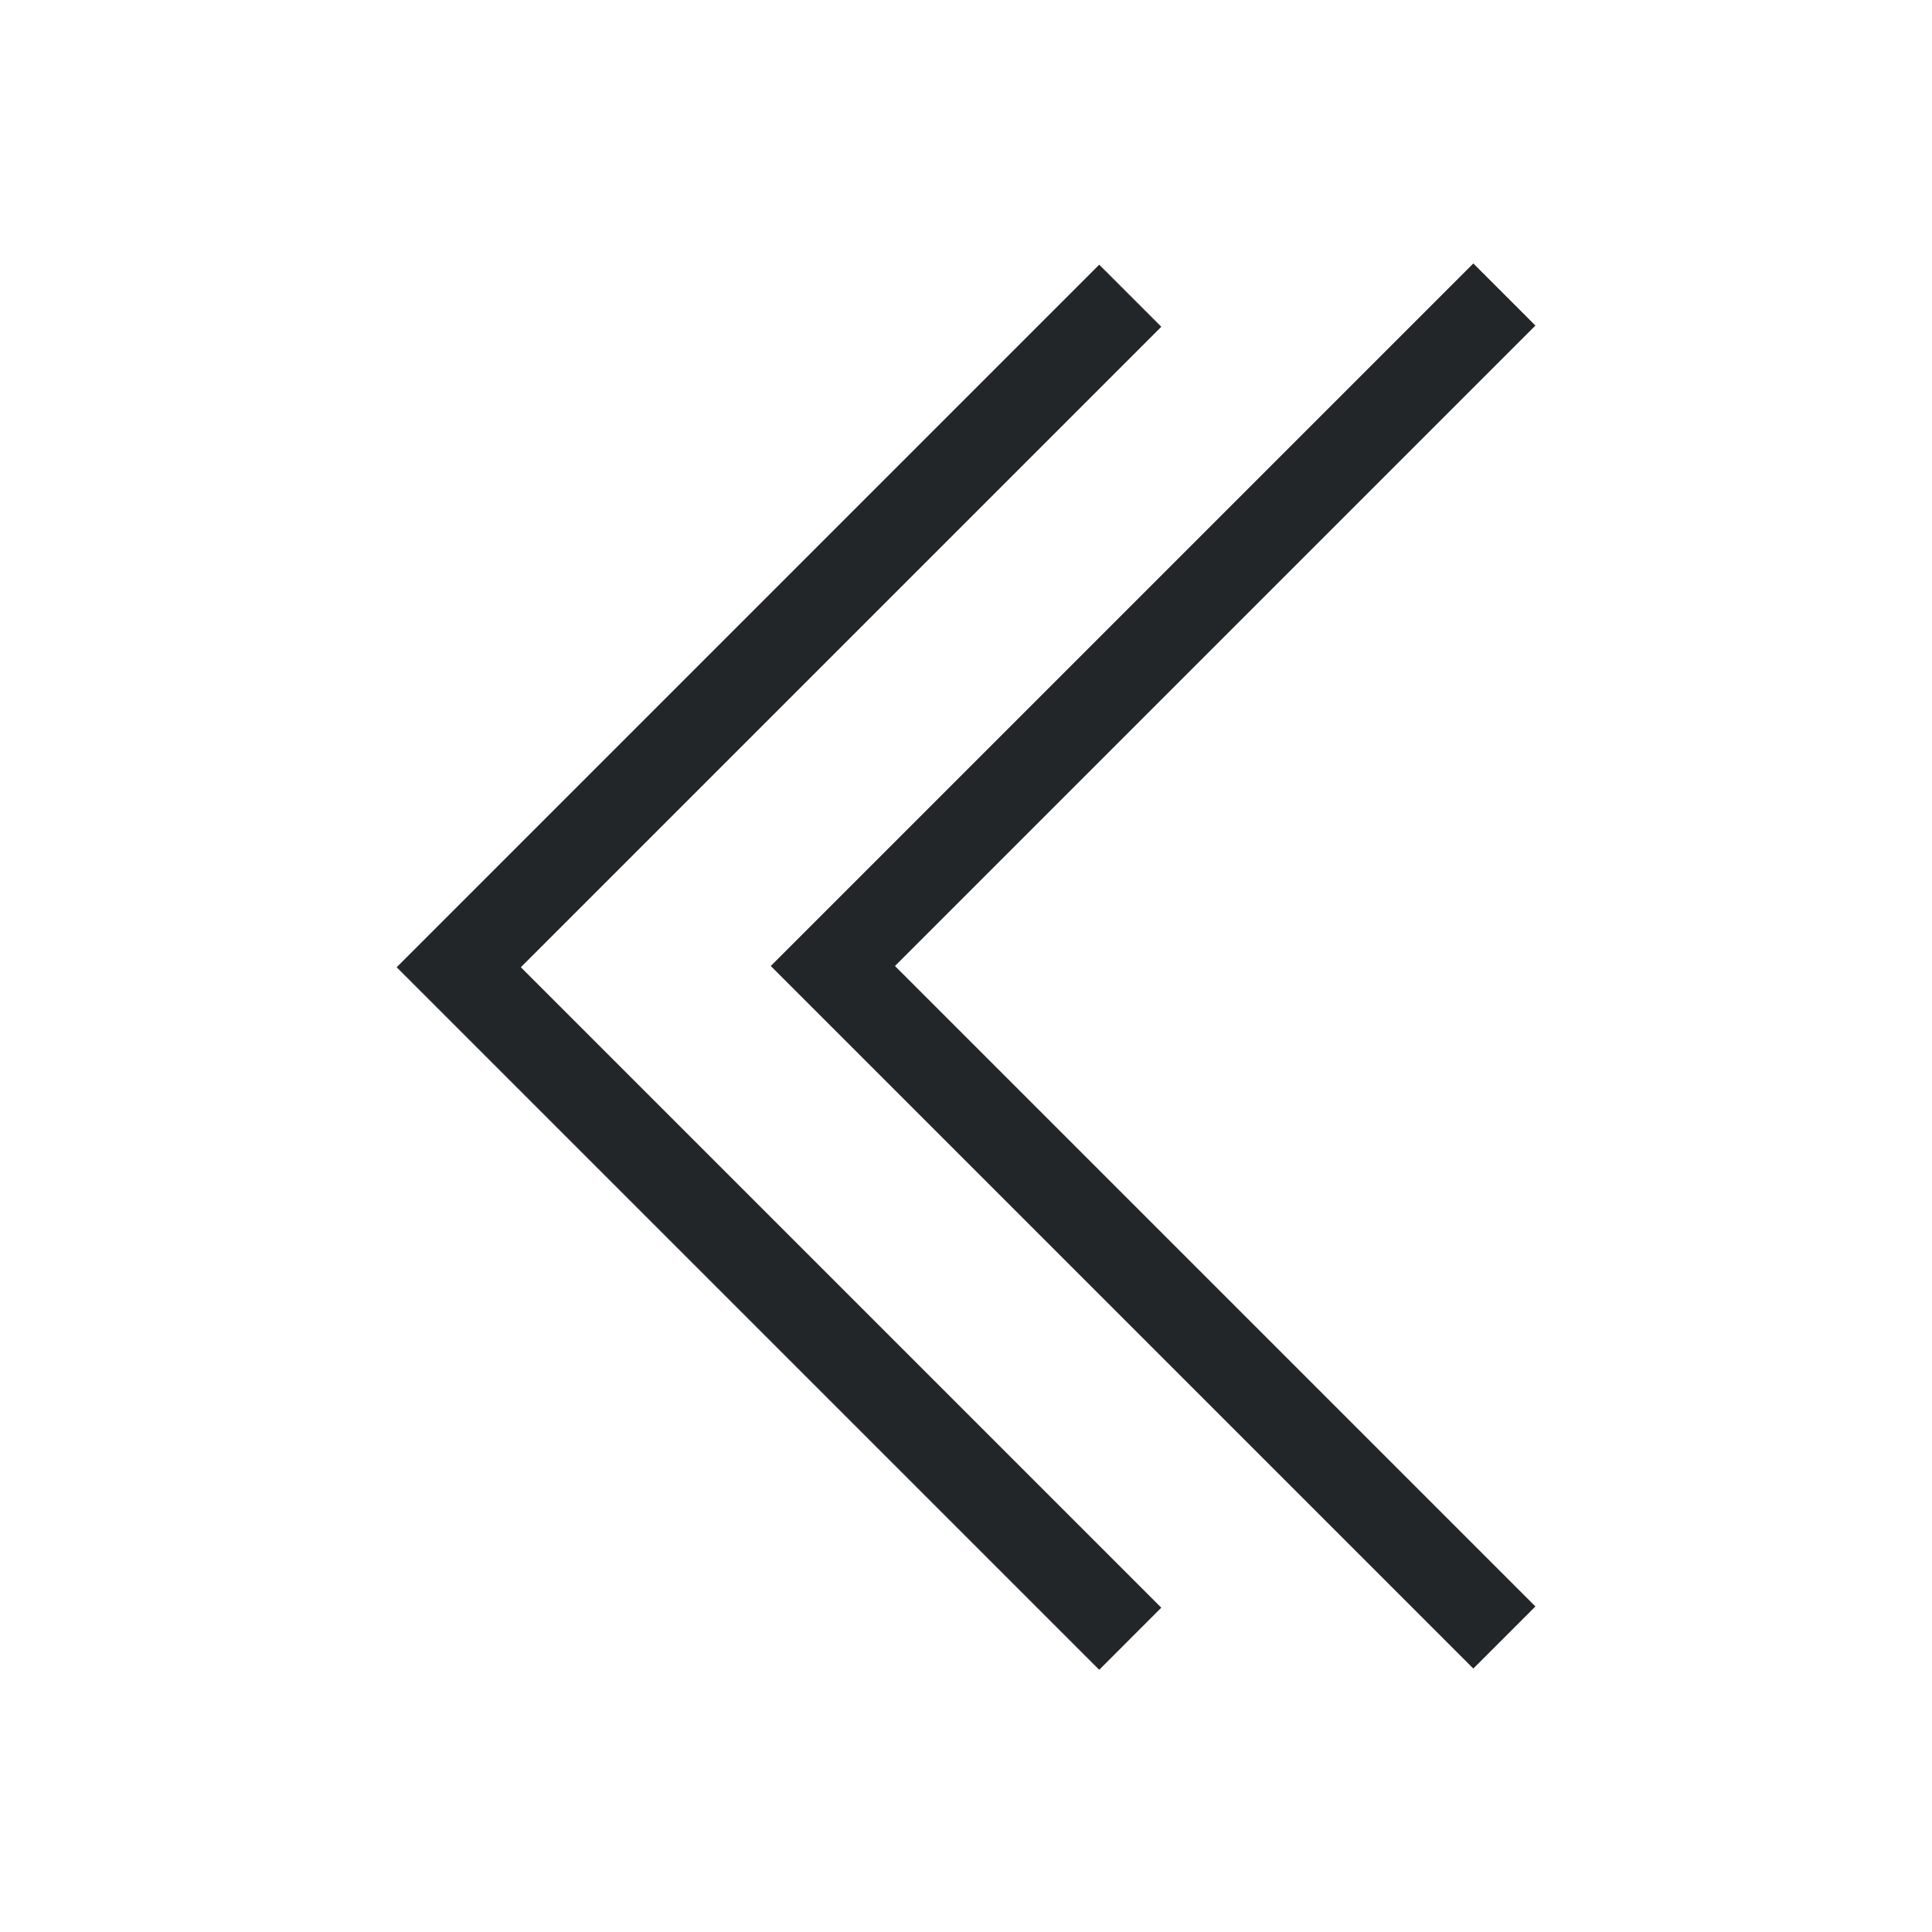 <?xml version="1.0" encoding="UTF-8" standalone="no"?>
<svg
   xmlns:dc="http://purl.org/dc/elements/1.1/"
   xmlns:cc="http://creativecommons.org/ns#"
   xmlns:rdf="http://www.w3.org/1999/02/22-rdf-syntax-ns#"
   xmlns:svg="http://www.w3.org/2000/svg"
   xmlns="http://www.w3.org/2000/svg"
   xmlns:sodipodi="http://sodipodi.sourceforge.net/DTD/sodipodi-0.dtd"
   xmlns:inkscape="http://www.inkscape.org/namespaces/inkscape"
   viewBox="0 0 22 22"
   version="1.1"
   id="svg6"
   sodipodi:docname="double-arrow-back.svg"
   inkscape:version="0.92.4 5da689c313, 2019-01-14">
  <sodipodi:namedview
     pagecolor="#ffffff"
     bordercolor="#666666"
     borderopacity="1"
     objecttolerance="10"
     gridtolerance="10"
     guidetolerance="10"
     inkscape:pageopacity="0"
     inkscape:pageshadow="2"
     inkscape:window-width="1920"
     inkscape:window-height="1013"
     id="namedview8"
     showgrid="false"
     inkscape:zoom="30.341309"
     inkscape:cx="8.3259433"
     inkscape:cy="9.4623101"
     inkscape:window-x="0"
     inkscape:window-y="36"
     inkscape:window-maximized="1"
     inkscape:current-layer="svg6" />
  <defs
     id="defs3051">
    <style
       type="text/css"
       id="current-color-scheme">
      .ColorScheme-Text {
        color:#232629;
      }
      </style>
  </defs>
  <g
     id="g834"
     transform="rotate(180,10.112,11.007)">
    <path
       id="path4"
       class="ColorScheme-Text"
       d="M 7.707,3 7,3.707 13.125,9.832 14.293,11 13.125,12.168 7,18.293 7.707,19 l 6.125,-6.125 1.875,-1.875 -1.875,-1.875 L 7.707,3"
       style="color:#232629;fill:currentColor;fill-opacity:1;stroke:none"
       inkscape:connector-curvature="0" />
    <path
       id="path4-3"
       class="ColorScheme-Text"
       d="m 3.447,3.014 -0.707,0.707 6.125,6.125 1.168,1.168 -1.168,1.168 -6.125,6.125 0.707,0.707 6.125,-6.125 1.875,-1.875 -1.875,-1.875 -6.125,-6.125"
       style="color:#232629;fill:currentColor;fill-opacity:1;stroke:none"
       inkscape:connector-curvature="0" />
  </g>
</svg>
